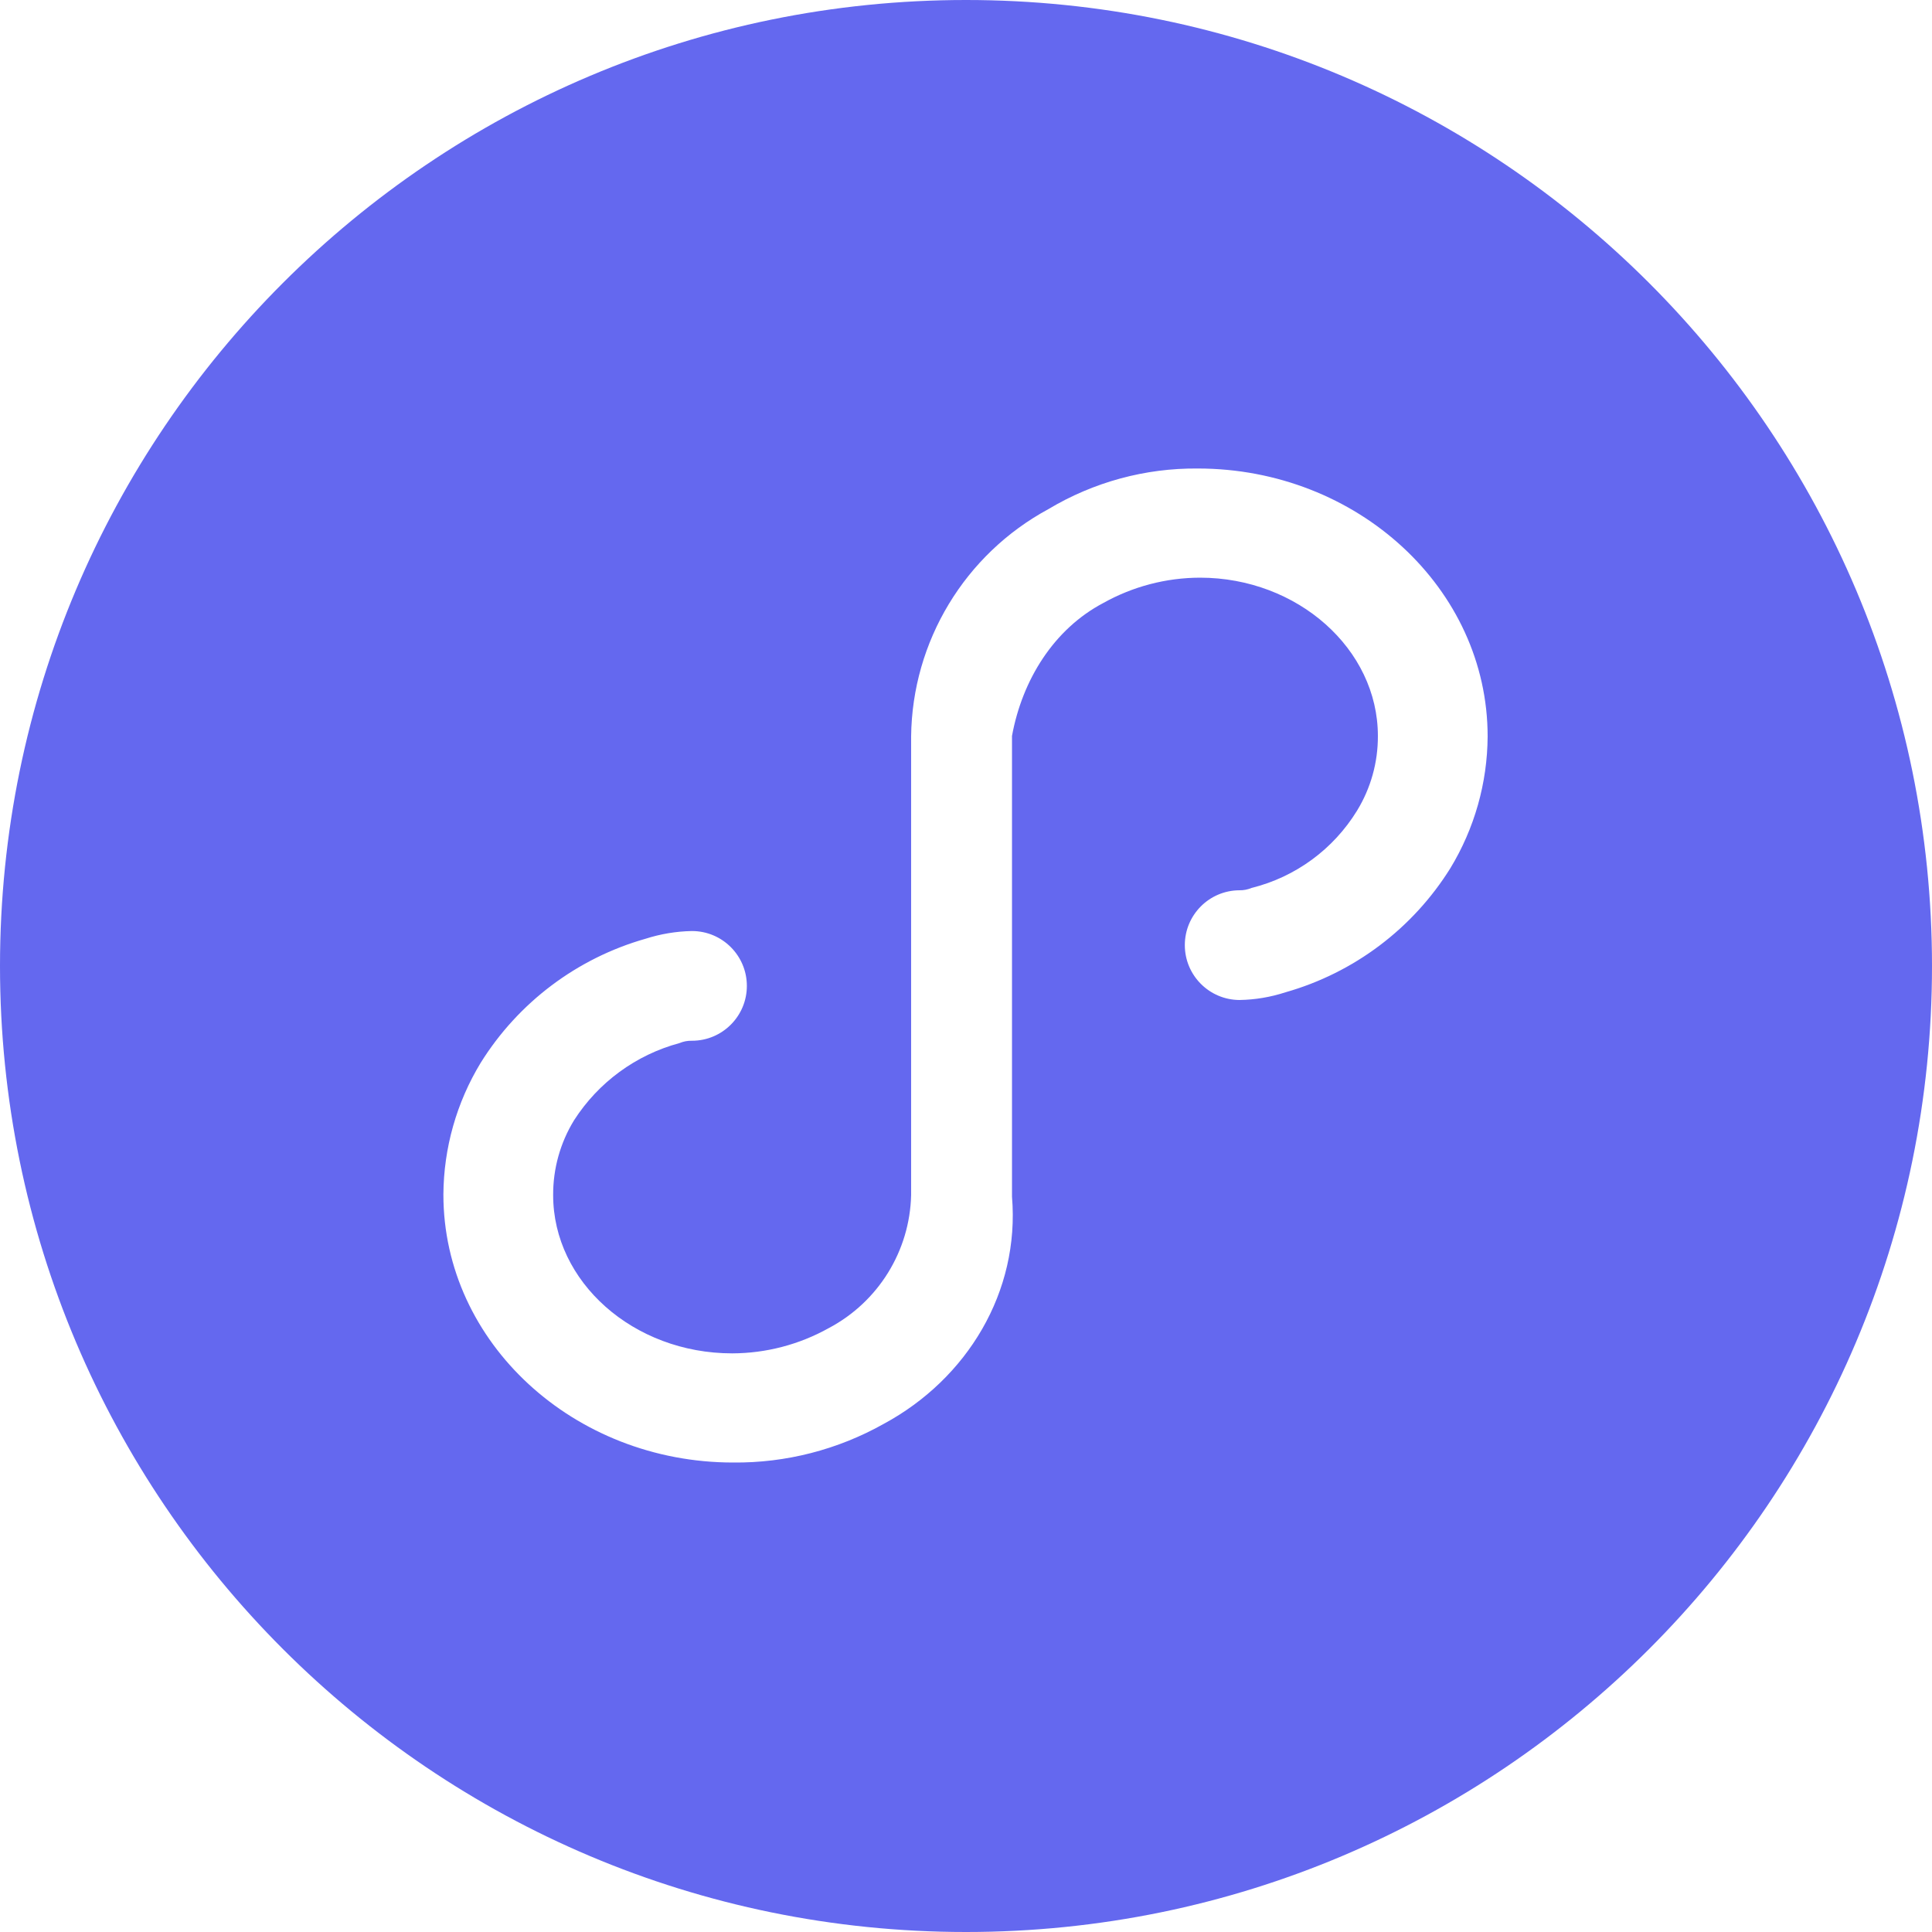 ﻿<?xml version="1.0" encoding="utf-8"?>
<svg version="1.1" xmlns:xlink="http://www.w3.org/1999/xlink" width="42px" height="42px" xmlns="http://www.w3.org/2000/svg">
  <g transform="matrix(1 0 0 1 -416 -148 )">
    <path d="M 42 21  C 42 9.402  32.598 0  21 0  C 9.402 0  0 9.402  0 21  C 0 32.598  9.402 42  21 42  C 32.598 42  42 32.598  42 21  Z M 31.529 18.875  C 30.711 20.187  29.434 21.148  27.947 21.571  C 27.622 21.677  27.284 21.734  26.943 21.739  C 26.287 21.735  25.757 21.202  25.757 20.546  C 25.757 19.89  26.287 19.357  26.943 19.354  C 27.034 19.356  27.124 19.338  27.208 19.303  C 28.163 19.066  28.986 18.462  29.501 17.623  C 29.8 17.134  29.957 16.571  29.954 15.998  C 29.954 14.112  28.211 12.558  26.086 12.558  C 25.351 12.56  24.628 12.749  23.986 13.108  C 22.909 13.675  22.223 14.781  22 15.998  L 22 26.015  C 22.172 28.081  21.029 29.973  19.211 30.954  C 18.212 31.515  17.084 31.805  15.939 31.794  C 12.478 31.794  9.639 29.19  9.639 25.969  C 9.645 24.958  9.925 23.968  10.45 23.104  C 11.268 21.792  12.545 20.831  14.032 20.408  C 14.357 20.304  14.695 20.247  15.036 20.24  C 15.038 20.24  15.041 20.24  15.043 20.24  C 15.702 20.24  16.236 20.774  16.236 21.433  C 16.236 22.091  15.702 22.625  15.043 22.625  C 15.041 22.625  15.038 22.625  15.036 22.625  C 14.945 22.623  14.855 22.641  14.771 22.676  C 13.824 22.931  13.007 23.53  12.478 24.356  C 12.179 24.845  12.022 25.408  12.025 25.981  C 12.025 27.867  13.768 29.421  15.918 29.421  C 16.653 29.419  17.376 29.23  18.018 28.871  C 19.093 28.302  19.778 27.197  19.807 25.981  L 19.807 16.01  C 19.83 13.942  20.974 12.05  22.793 11.067  C 23.774 10.48  24.897 10.174  26.04 10.185  C 29.501 10.185  32.34 12.789  32.34 16.01  C 32.334 17.021  32.054 18.011  31.529 18.875  Z " fill-rule="nonzero" fill="#6468ef" stroke="none" transform="matrix(1 0 0 1 416 148 )" />
  </g>
</svg>
